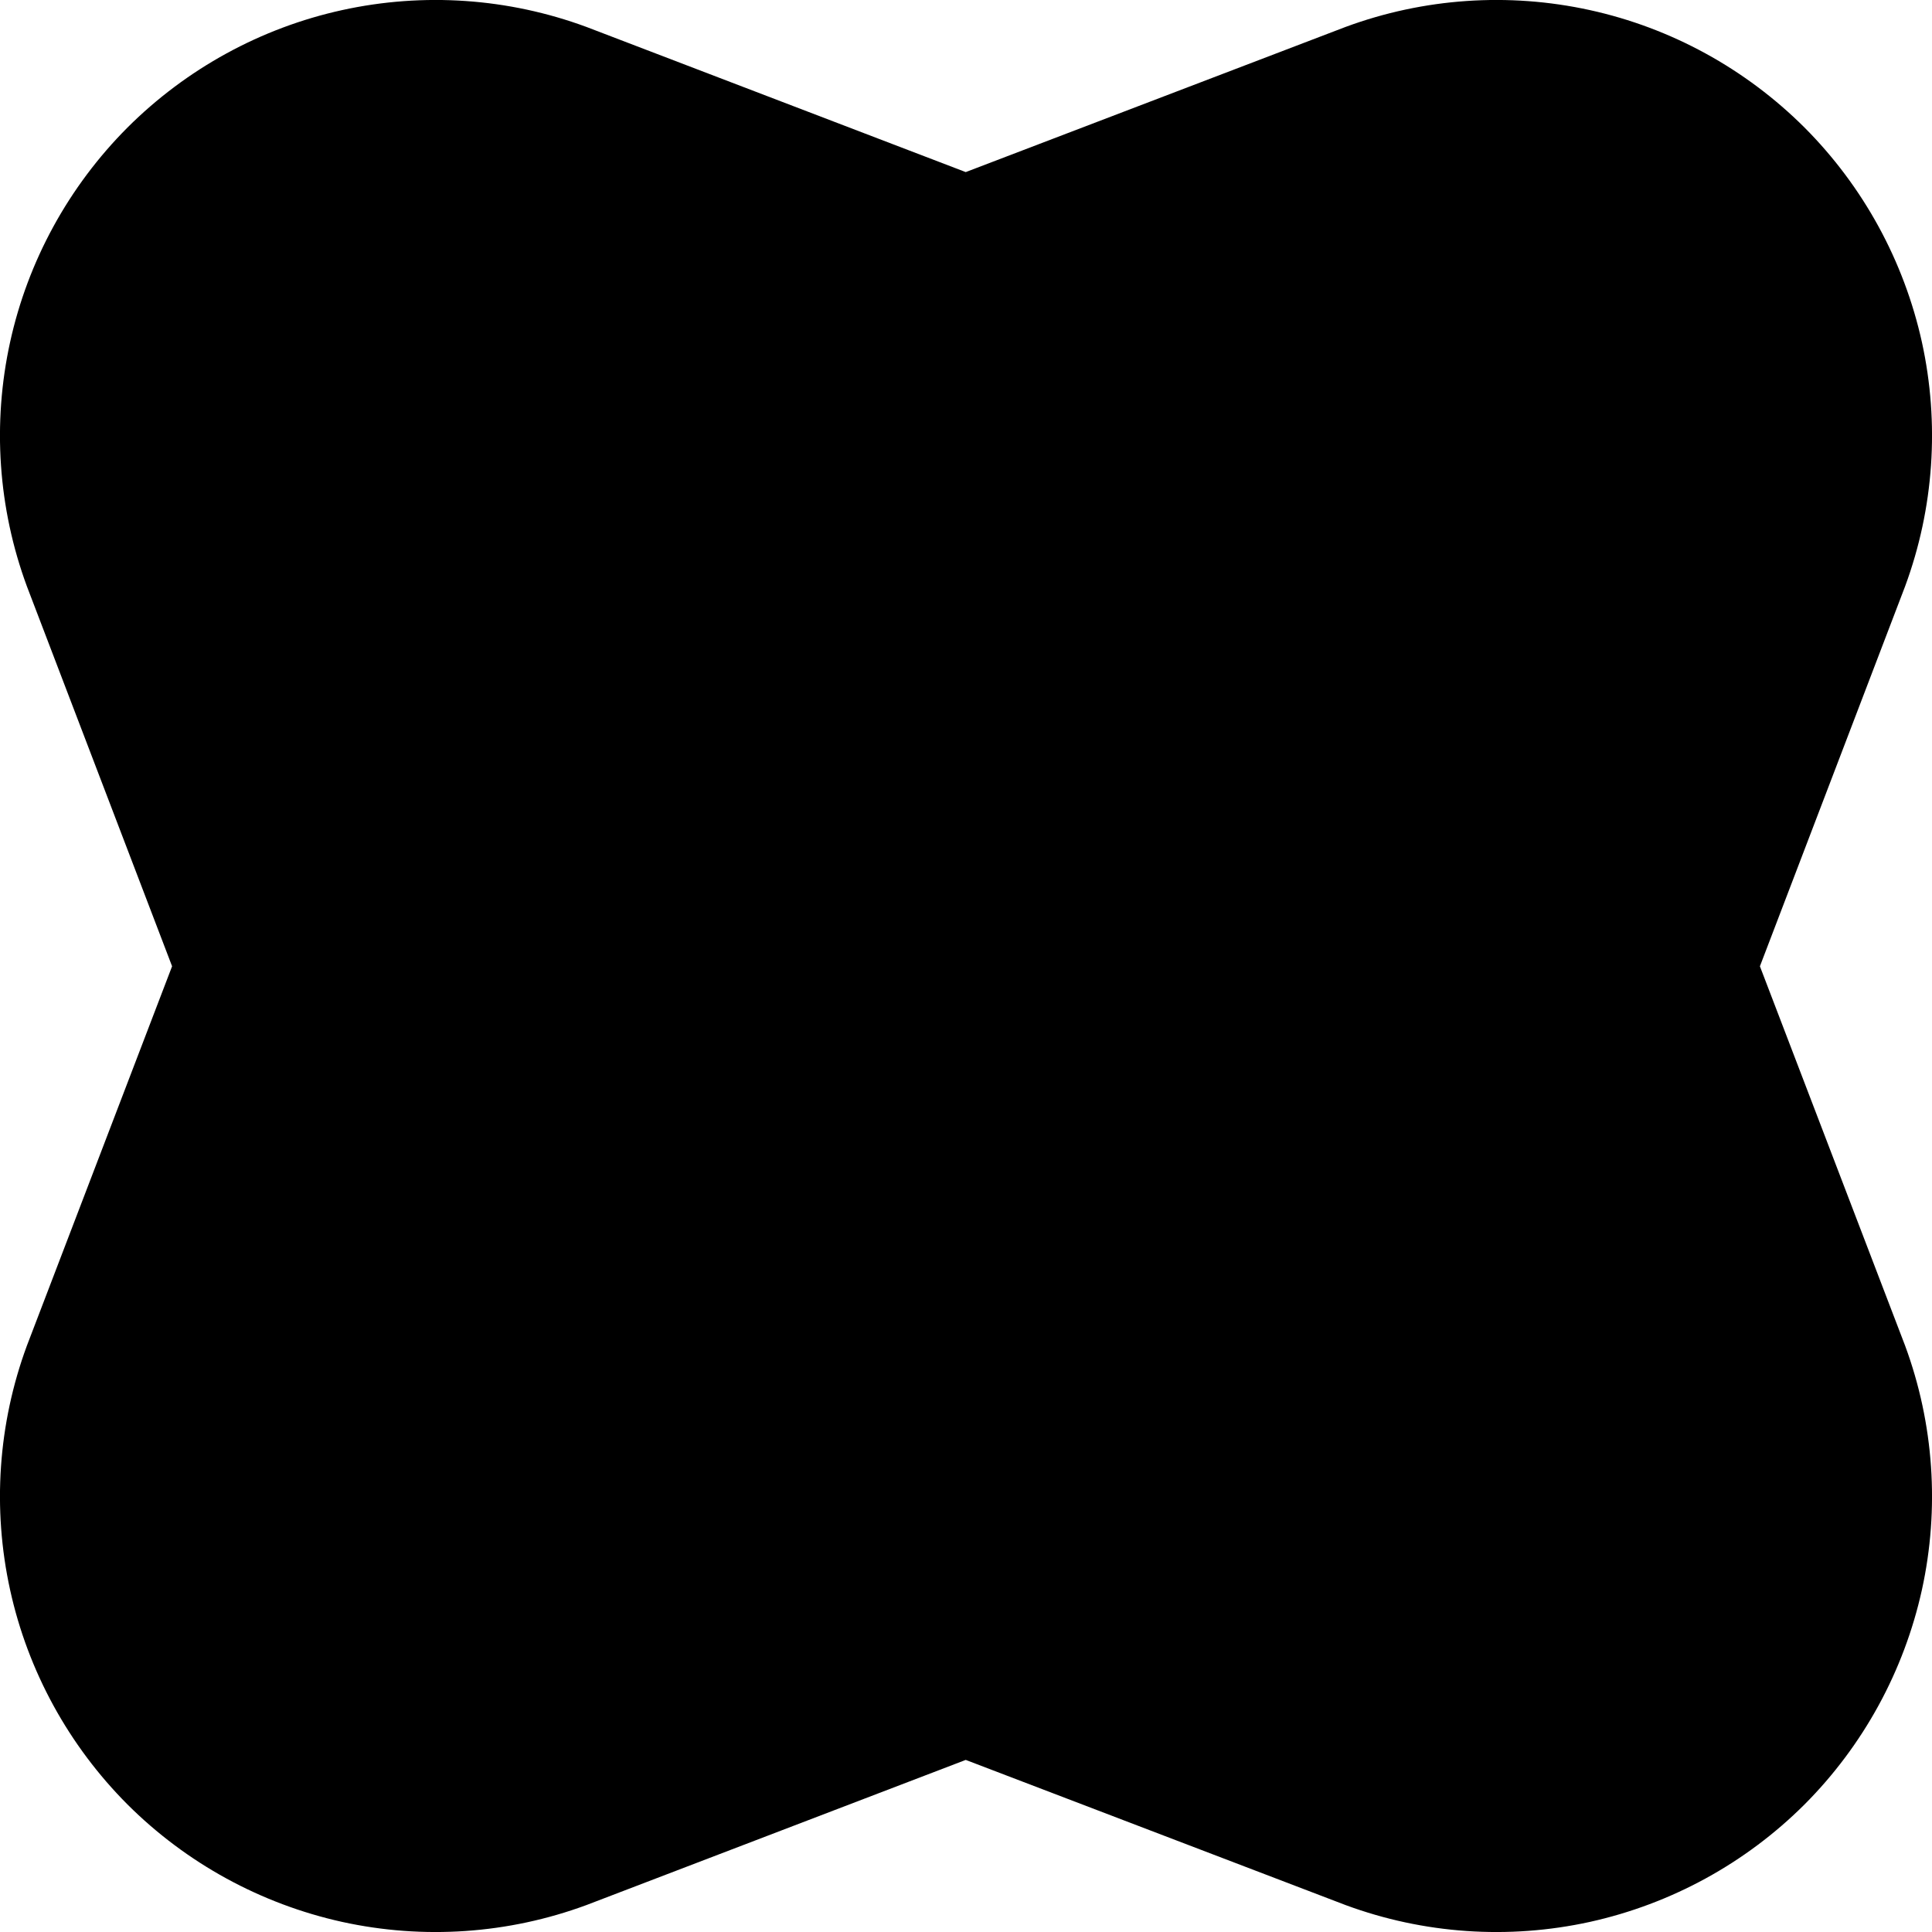 <svg xmlns="http://www.w3.org/2000/svg" fill="none" viewBox="0 0 14 14"><path fill="currentColor" d="M6.998 1.247L9.751 0.195C10.317 -0.014 10.931 -0.056 11.52 0.073C12.109 0.202 12.649 0.498 13.076 0.924C13.502 1.351 13.797 1.891 13.927 2.48C14.056 3.069 14.014 3.683 13.805 4.249L12.753 7.002L13.805 9.751C14.014 10.317 14.056 10.931 13.927 11.52C13.797 12.109 13.502 12.649 13.076 13.076C12.649 13.502 12.109 13.797 11.52 13.927C10.931 14.056 10.317 14.014 9.751 13.805L6.998 12.753L4.249 13.805C3.683 14.014 3.069 14.056 2.48 13.927C1.891 13.797 1.351 13.502 0.924 13.076C0.498 12.649 0.202 12.109 0.073 11.52C-0.056 10.931 -0.014 10.317 0.195 9.751L1.247 7.002L0.195 4.249C-0.014 3.683 -0.056 3.069 0.073 2.48C0.202 1.891 0.498 1.351 0.924 0.924C1.351 0.498 1.891 0.202 2.48 0.073C3.069 -0.056 3.683 -0.014 4.249 0.195L6.998 1.247Z"/></svg>